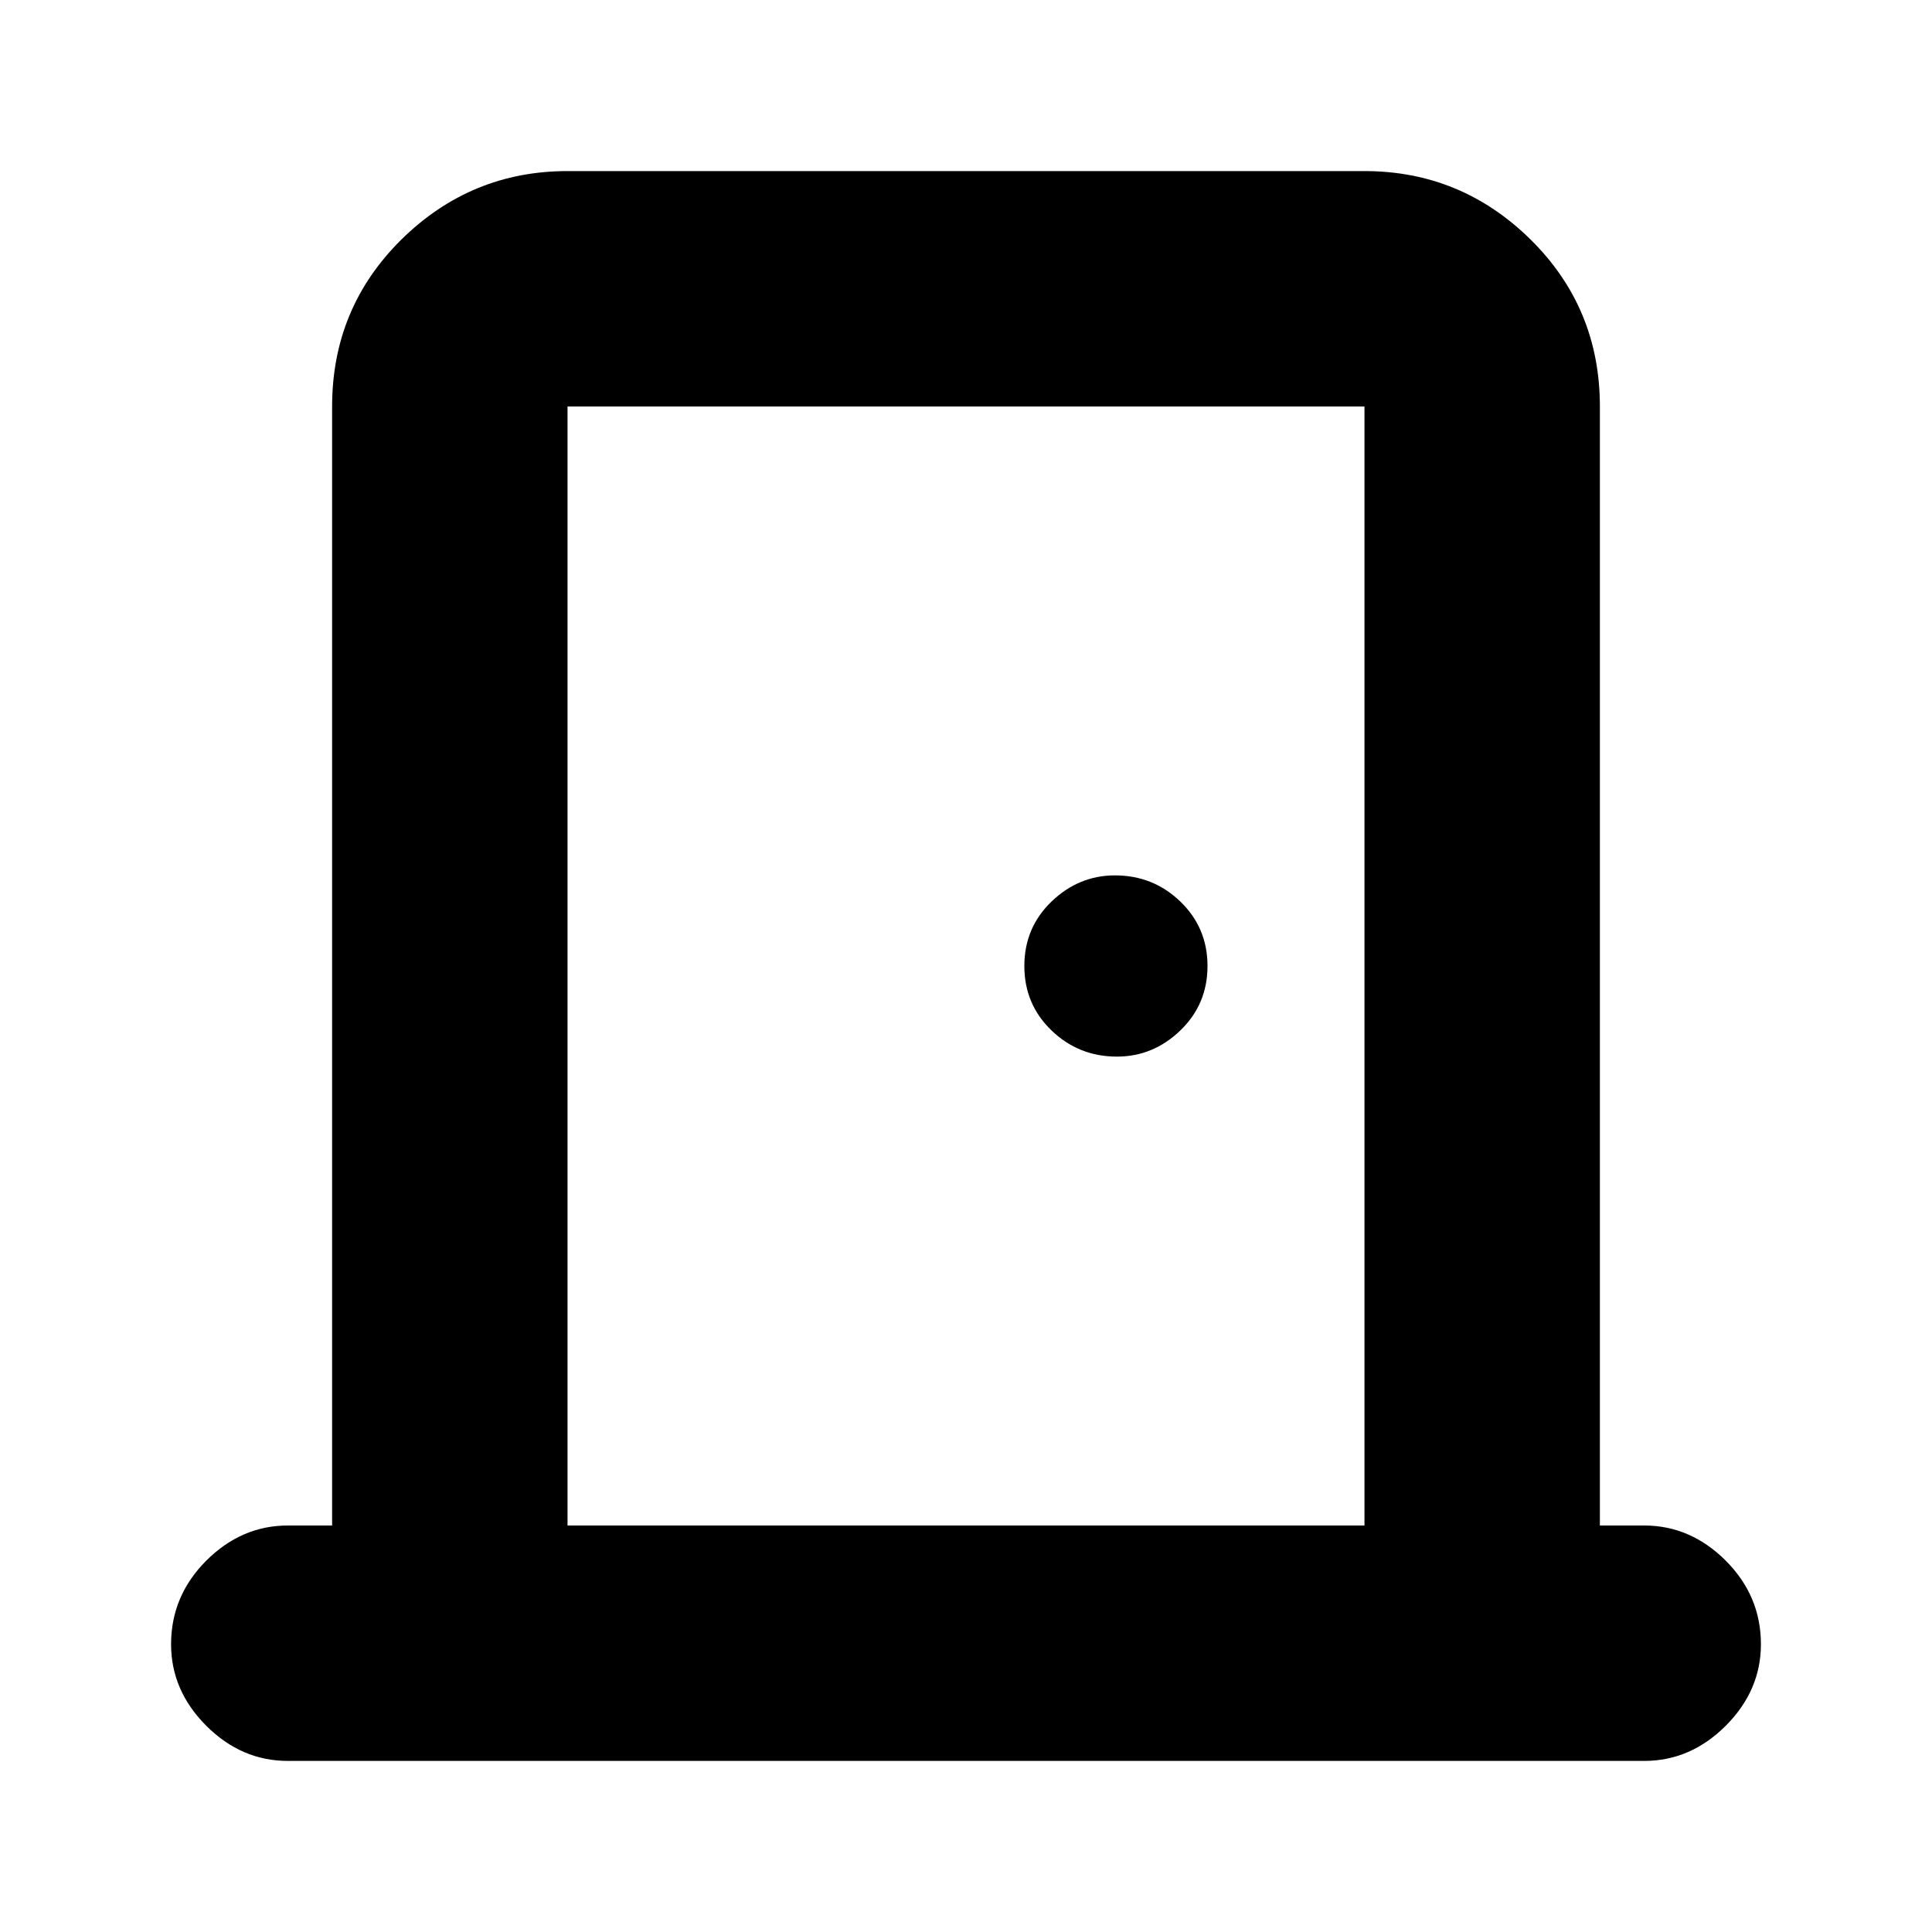 <svg xmlns="http://www.w3.org/2000/svg" height="20" width="20"><path d="M2.979 18.229q-.479 0-.844-.364-.364-.365-.364-.844 0-.5.364-.865.365-.364.844-.364h.459V4.208q0-1.02.718-1.729.719-.708 1.719-.708h8.25q1 0 1.719.708.718.709.718 1.729v11.584h.459q.479 0 .844.364.364.365.364.865 0 .479-.364.844-.365.364-.844.364Zm11.146-2.437V4.208h-8.25v11.584Zm-2.563-4.854q.376 0 .657-.271T12.5 10q0-.396-.281-.667t-.677-.271q-.375 0-.657.271-.281.271-.281.667t.281.667q.282.271.677.271Zm-5.687-6.73v11.584V4.208Z"/></svg>